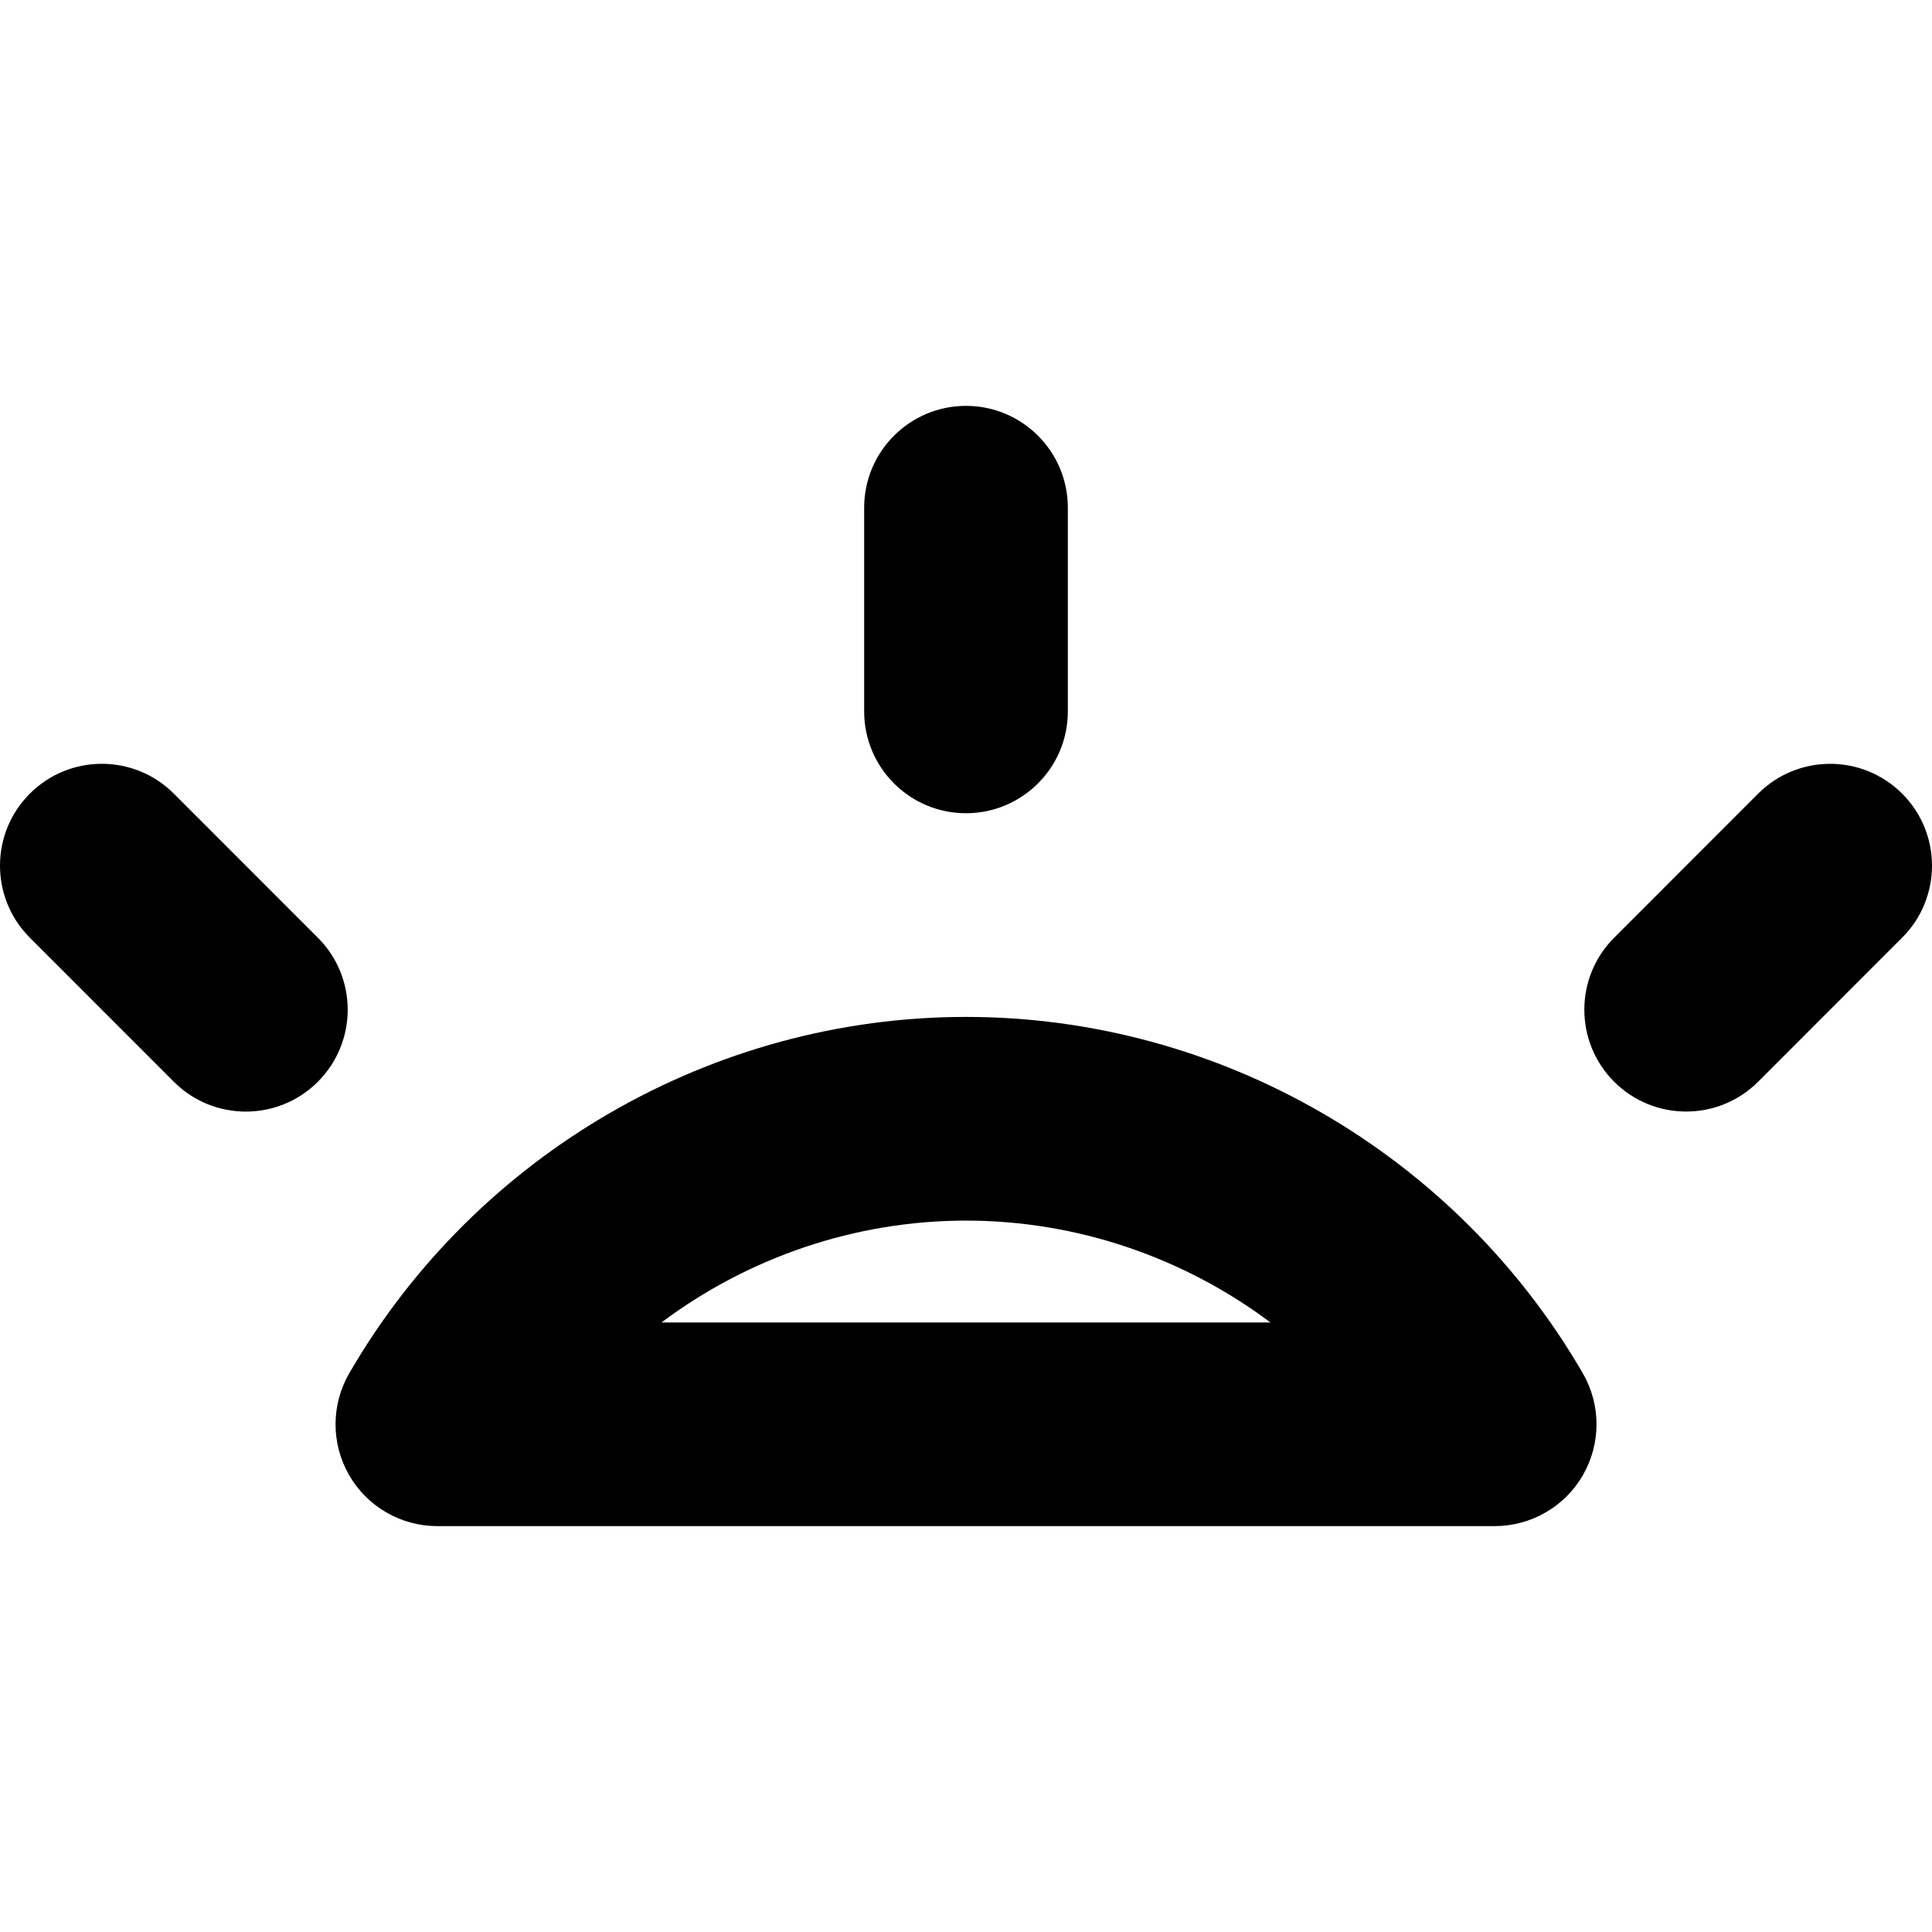 <?xml version="1.0" encoding="iso-8859-1"?>
<!-- Generator: Adobe Illustrator 19.0.0, SVG Export Plug-In . SVG Version: 6.00 Build 0)  -->
<svg version="1.1" id="Capa_1" xmlns="http://www.w3.org/2000/svg" xmlns:xlink="http://www.w3.org/1999/xlink" x="0px" y="0px"
	 viewBox="0 0 209.458 209.458" style="enable-background:new 0 0 209.458 209.458;" xml:space="preserve">
<g>
	<g id="Dibujo_3_">
		<g>
			<g>
				<path d="M104.729,88.167c6.095,0,11.041-4.946,11.041-11.041V55.044c0-6.095-4.946-11.041-11.041-11.041
					c-6.1,0-11.041,4.946-11.041,11.041v22.082C93.688,83.221,98.629,88.167,104.729,88.167z M34.458,101.66L18.846,86.042
					c-4.312-4.312-11.301-4.312-15.612,0c-4.312,4.312-4.312,11.301,0,15.618l15.612,15.618c2.159,2.159,4.98,3.235,7.806,3.235
					s5.648-1.077,7.806-3.23C38.775,112.96,38.775,105.971,34.458,101.66z M104.729,110.249c-27.443,0-53.058,14.801-66.865,38.633
					c-1.976,3.417-1.982,7.624-0.011,11.047c1.965,3.417,5.614,5.526,9.562,5.526h114.629c3.947,0,7.596-2.109,9.567-5.526
					c1.971-3.423,1.965-7.629-0.011-11.047C157.787,125.05,132.172,110.249,104.729,110.249z M71.716,143.373
					c9.407-7.039,20.967-11.041,33.013-11.041s23.6,4.002,33.007,11.041H71.716z M206.224,86.042
					c-4.312-4.306-11.301-4.312-15.612,0L175,101.66c-4.312,4.312-4.312,11.301,0,15.618c2.159,2.153,4.98,3.23,7.806,3.23
					c2.827,0,5.648-1.077,7.806-3.235l15.612-15.618C210.536,97.342,210.536,90.353,206.224,86.042z"/>
			</g>
		</g>
	</g>
</g>
<g>
</g>
<g>
</g>
<g>
</g>
<g>
</g>
<g>
</g>
<g>
</g>
<g>
</g>
<g>
</g>
<g>
</g>
<g>
</g>
<g>
</g>
<g>
</g>
<g>
</g>
<g>
</g>
<g>
</g>
</svg>

